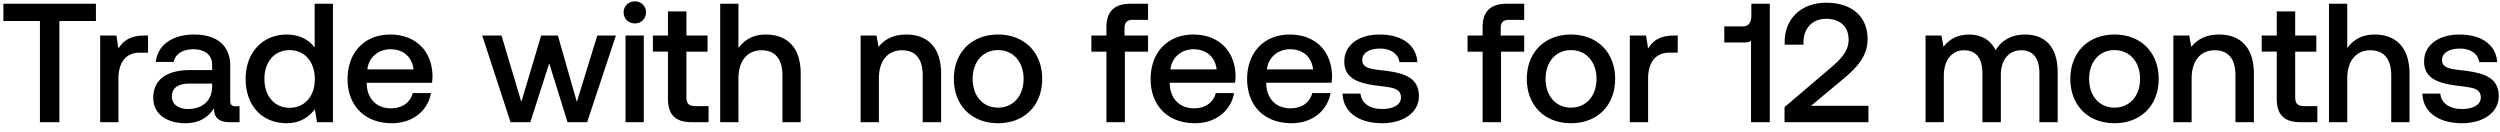 <svg width="133" height="7" viewBox="0 0 133 7" fill="none" xmlns="http://www.w3.org/2000/svg"><path d="M.18 1.118h1.944V6.5h1.035V1.118h1.944V.2H.18v.918zm7.48.774c-.756 0-1.125.306-1.36.693l-.107-.693h-.864V6.5H6.3V4.187c0-.711.279-1.386 1.143-1.386h.432v-.909H7.66zm4.886 3.762c-.198 0-.297-.063-.297-.297V3.512c0-1.089-.702-1.674-1.926-1.674-1.16 0-1.935.558-2.034 1.458h.954c.072-.405.46-.675 1.035-.675.64 0 1.008.315 1.008.828v.279h-1.16c-1.288 0-1.972.531-1.972 1.476 0 .855.702 1.35 1.71 1.35.747 0 1.215-.324 1.521-.792 0 .459.216.738.846.738h.513v-.846h-.198zm-1.26-1.044c-.009.711-.477 1.188-1.287 1.188-.53 0-.855-.27-.855-.657 0-.468.333-.693.936-.693h1.206v.162zm5.454-2.079c-.297-.405-.792-.693-1.494-.693-1.251 0-2.178.936-2.178 2.358 0 1.476.927 2.358 2.178 2.358.729 0 1.206-.342 1.503-.747l.117.693h.846V.2h-.972v2.331zm-1.332 3.204c-.81 0-1.341-.63-1.341-1.539 0-.9.53-1.53 1.34-1.53s1.342.63 1.342 1.548c0 .891-.531 1.521-1.341 1.521zm5.44.819c1.144 0 1.918-.693 2.08-1.602h-.972c-.135.513-.567.81-1.161.81-.765 0-1.26-.513-1.287-1.296v-.063h3.474a2.64 2.64 0 00.027-.369c-.027-1.35-.918-2.196-2.25-2.196-1.36 0-2.268.945-2.268 2.367 0 1.413.909 2.349 2.358 2.349zm-1.304-2.862c.072-.657.603-1.071 1.224-1.071.675 0 1.152.387 1.233 1.071h-2.457zM27.159 6.5h1.053l1.008-3.132.972 3.132h1.044l1.53-4.608h-.99L30.687 5.42 29.68 1.892h-.89L27.734 5.42l-1.053-3.528h-1.026L27.16 6.5zm6.614-5.256a.575.575 0 00.594-.585.575.575 0 00-.594-.585.575.575 0 00-.594.585c0 .342.26.585.594.585zM33.278 6.5h.972V1.892h-.972V6.5zm2.258-1.251c0 .837.378 1.251 1.26 1.251h.9v-.855h-.684c-.37 0-.495-.135-.495-.495V2.747h1.125v-.855h-1.125V.605h-.981v1.287h-.801v.855h.8v2.502zm5.199-3.411c-.72 0-1.161.324-1.45.72V.2h-.971v6.3h.972V4.169c0-.927.468-1.494 1.233-1.494.72 0 1.107.468 1.107 1.341V6.5h.972V3.935c0-1.539-.837-2.097-1.863-2.097zm7.48 0c-.747 0-1.188.297-1.476.657l-.108-.603h-.846V6.5h.972V4.178c0-.936.459-1.503 1.233-1.503.729 0 1.098.468 1.098 1.341V6.5h.98V3.935c0-1.539-.836-2.097-1.853-2.097zm4.88 4.716c1.404 0 2.35-.945 2.35-2.358 0-1.404-.946-2.358-2.35-2.358-1.404 0-2.349.954-2.349 2.358 0 1.413.945 2.358 2.35 2.358zm0-.828c-.819 0-1.35-.639-1.35-1.53s.531-1.53 1.35-1.53c.82 0 1.36.639 1.36 1.53s-.54 1.53-1.36 1.53zm4.966-2.979h.8V6.5h.982V2.747h1.233v-.855h-1.251v-.387c0-.315.135-.45.45-.45h.8V.2h-.926c-.891 0-1.287.432-1.287 1.26v.432h-.801v.855zm5.511 3.807c1.143 0 1.917-.693 2.08-1.602h-.973c-.135.513-.567.81-1.16.81-.766 0-1.26-.513-1.288-1.296v-.063h3.474a2.64 2.64 0 00.027-.369c-.027-1.35-.918-2.196-2.25-2.196-1.359 0-2.268.945-2.268 2.367 0 1.413.91 2.349 2.358 2.349zm-1.305-2.862c.072-.657.603-1.071 1.224-1.071.675 0 1.152.387 1.233 1.071h-2.457zm6.438 2.862c1.143 0 1.917-.693 2.079-1.602h-.972c-.135.513-.567.81-1.161.81-.765 0-1.26-.513-1.287-1.296v-.063h3.474a2.64 2.64 0 00.027-.369c-.027-1.35-.918-2.196-2.25-2.196-1.359 0-2.268.945-2.268 2.367 0 1.413.909 2.349 2.358 2.349zM67.4 3.692c.072-.657.603-1.071 1.224-1.071.675 0 1.152.387 1.233 1.071H67.4zm4.026 1.287c.028.999.873 1.575 2.106 1.575 1.117 0 1.954-.558 1.954-1.44 0-1.026-.856-1.242-1.909-1.368-.665-.072-1.106-.126-1.106-.558 0-.369.377-.603.953-.603s.972.297 1.026.72h.954c-.063-.945-.864-1.467-1.998-1.467-1.107-.009-1.89.558-1.89 1.431 0 .954.828 1.179 1.881 1.305.712.09 1.134.126 1.134.621 0 .369-.396.603-.999.603-.701 0-1.115-.342-1.151-.819h-.954zm6.647-2.232h.802V6.5h.98V2.747h1.233v-.855h-1.25v-.387c0-.315.135-.45.45-.45h.8V.2h-.926c-.892 0-1.288.432-1.288 1.26v.432h-.8v.855zm5.503 3.807c1.404 0 2.349-.945 2.349-2.358 0-1.404-.945-2.358-2.35-2.358-1.403 0-2.348.954-2.348 2.358 0 1.413.945 2.358 2.349 2.358zm0-.828c-.82 0-1.35-.639-1.35-1.53s.53-1.53 1.35-1.53c.819 0 1.359.639 1.359 1.53s-.54 1.53-1.36 1.53zm5.462-3.834c-.757 0-1.126.306-1.36.693l-.108-.693h-.863V6.5h.972V4.187c0-.711.278-1.386 1.142-1.386h.433v-.909h-.217zM93.172.839c0 .333-.135.567-.46.567h-.98v.855h1.026c.17 0 .306-.027.396-.081V6.5h.999V.2h-.981v.639zM94.935 6.5H99.4v-.873h-3.05l1.673-1.395c.765-.639 1.332-1.224 1.332-2.16 0-1.152-.792-1.926-2.205-1.926-1.34 0-2.205.873-2.205 2.07v.162h1V2.27c0-.783.485-1.269 1.205-1.269.72 0 1.197.396 1.197 1.116 0 .603-.423 1.044-.99 1.521l-2.42 2.061V6.5zm12.805-4.662c-.756 0-1.278.333-1.575.837-.279-.594-.819-.837-1.422-.837-.693.009-1.089.315-1.35.657l-.108-.603h-.846V6.5h.972V4.034c0-.819.414-1.359 1.08-1.359.639 0 .972.423.972 1.233V6.5h.981V4.007c0-.828.423-1.332 1.089-1.332.63 0 .963.423.963 1.233V6.5h.972V3.845c0-1.458-.774-2.007-1.728-2.007zm4.752 4.716c1.404 0 2.349-.945 2.349-2.358 0-1.404-.945-2.358-2.349-2.358-1.404 0-2.349.954-2.349 2.358 0 1.413.945 2.358 2.349 2.358zm0-.828c-.819 0-1.35-.639-1.35-1.53s.531-1.53 1.35-1.53c.819 0 1.359.639 1.359 1.53s-.54 1.53-1.359 1.53zm5.561-3.888c-.747 0-1.188.297-1.476.657l-.108-.603h-.846V6.5h.972V4.178c0-.936.459-1.503 1.233-1.503.729 0 1.098.468 1.098 1.341V6.5h.981V3.935c0-1.539-.837-2.097-1.854-2.097zm3.07 3.411c0 .837.378 1.251 1.26 1.251h.9v-.855h-.684c-.369 0-.495-.135-.495-.495V2.747h1.125v-.855h-1.125V.605h-.981v1.287h-.801v.855h.801v2.502zm5.2-3.411c-.72 0-1.161.324-1.449.72V.2h-.972v6.3h.972V4.169c0-.927.468-1.494 1.233-1.494.72 0 1.107.468 1.107 1.341V6.5h.972V3.935c0-1.539-.837-2.097-1.863-2.097zm2.549 3.141c.027.999.873 1.575 2.106 1.575 1.116 0 1.953-.558 1.953-1.44 0-1.026-.855-1.242-1.908-1.368-.666-.072-1.107-.126-1.107-.558 0-.369.378-.603.954-.603s.972.297 1.026.72h.954c-.063-.945-.864-1.467-1.998-1.467-1.107-.009-1.89.558-1.89 1.431 0 .954.828 1.179 1.881 1.305.711.09 1.134.126 1.134.621 0 .369-.396.603-.999.603-.702 0-1.116-.342-1.152-.819h-.954z" fill="#000"/></svg>
